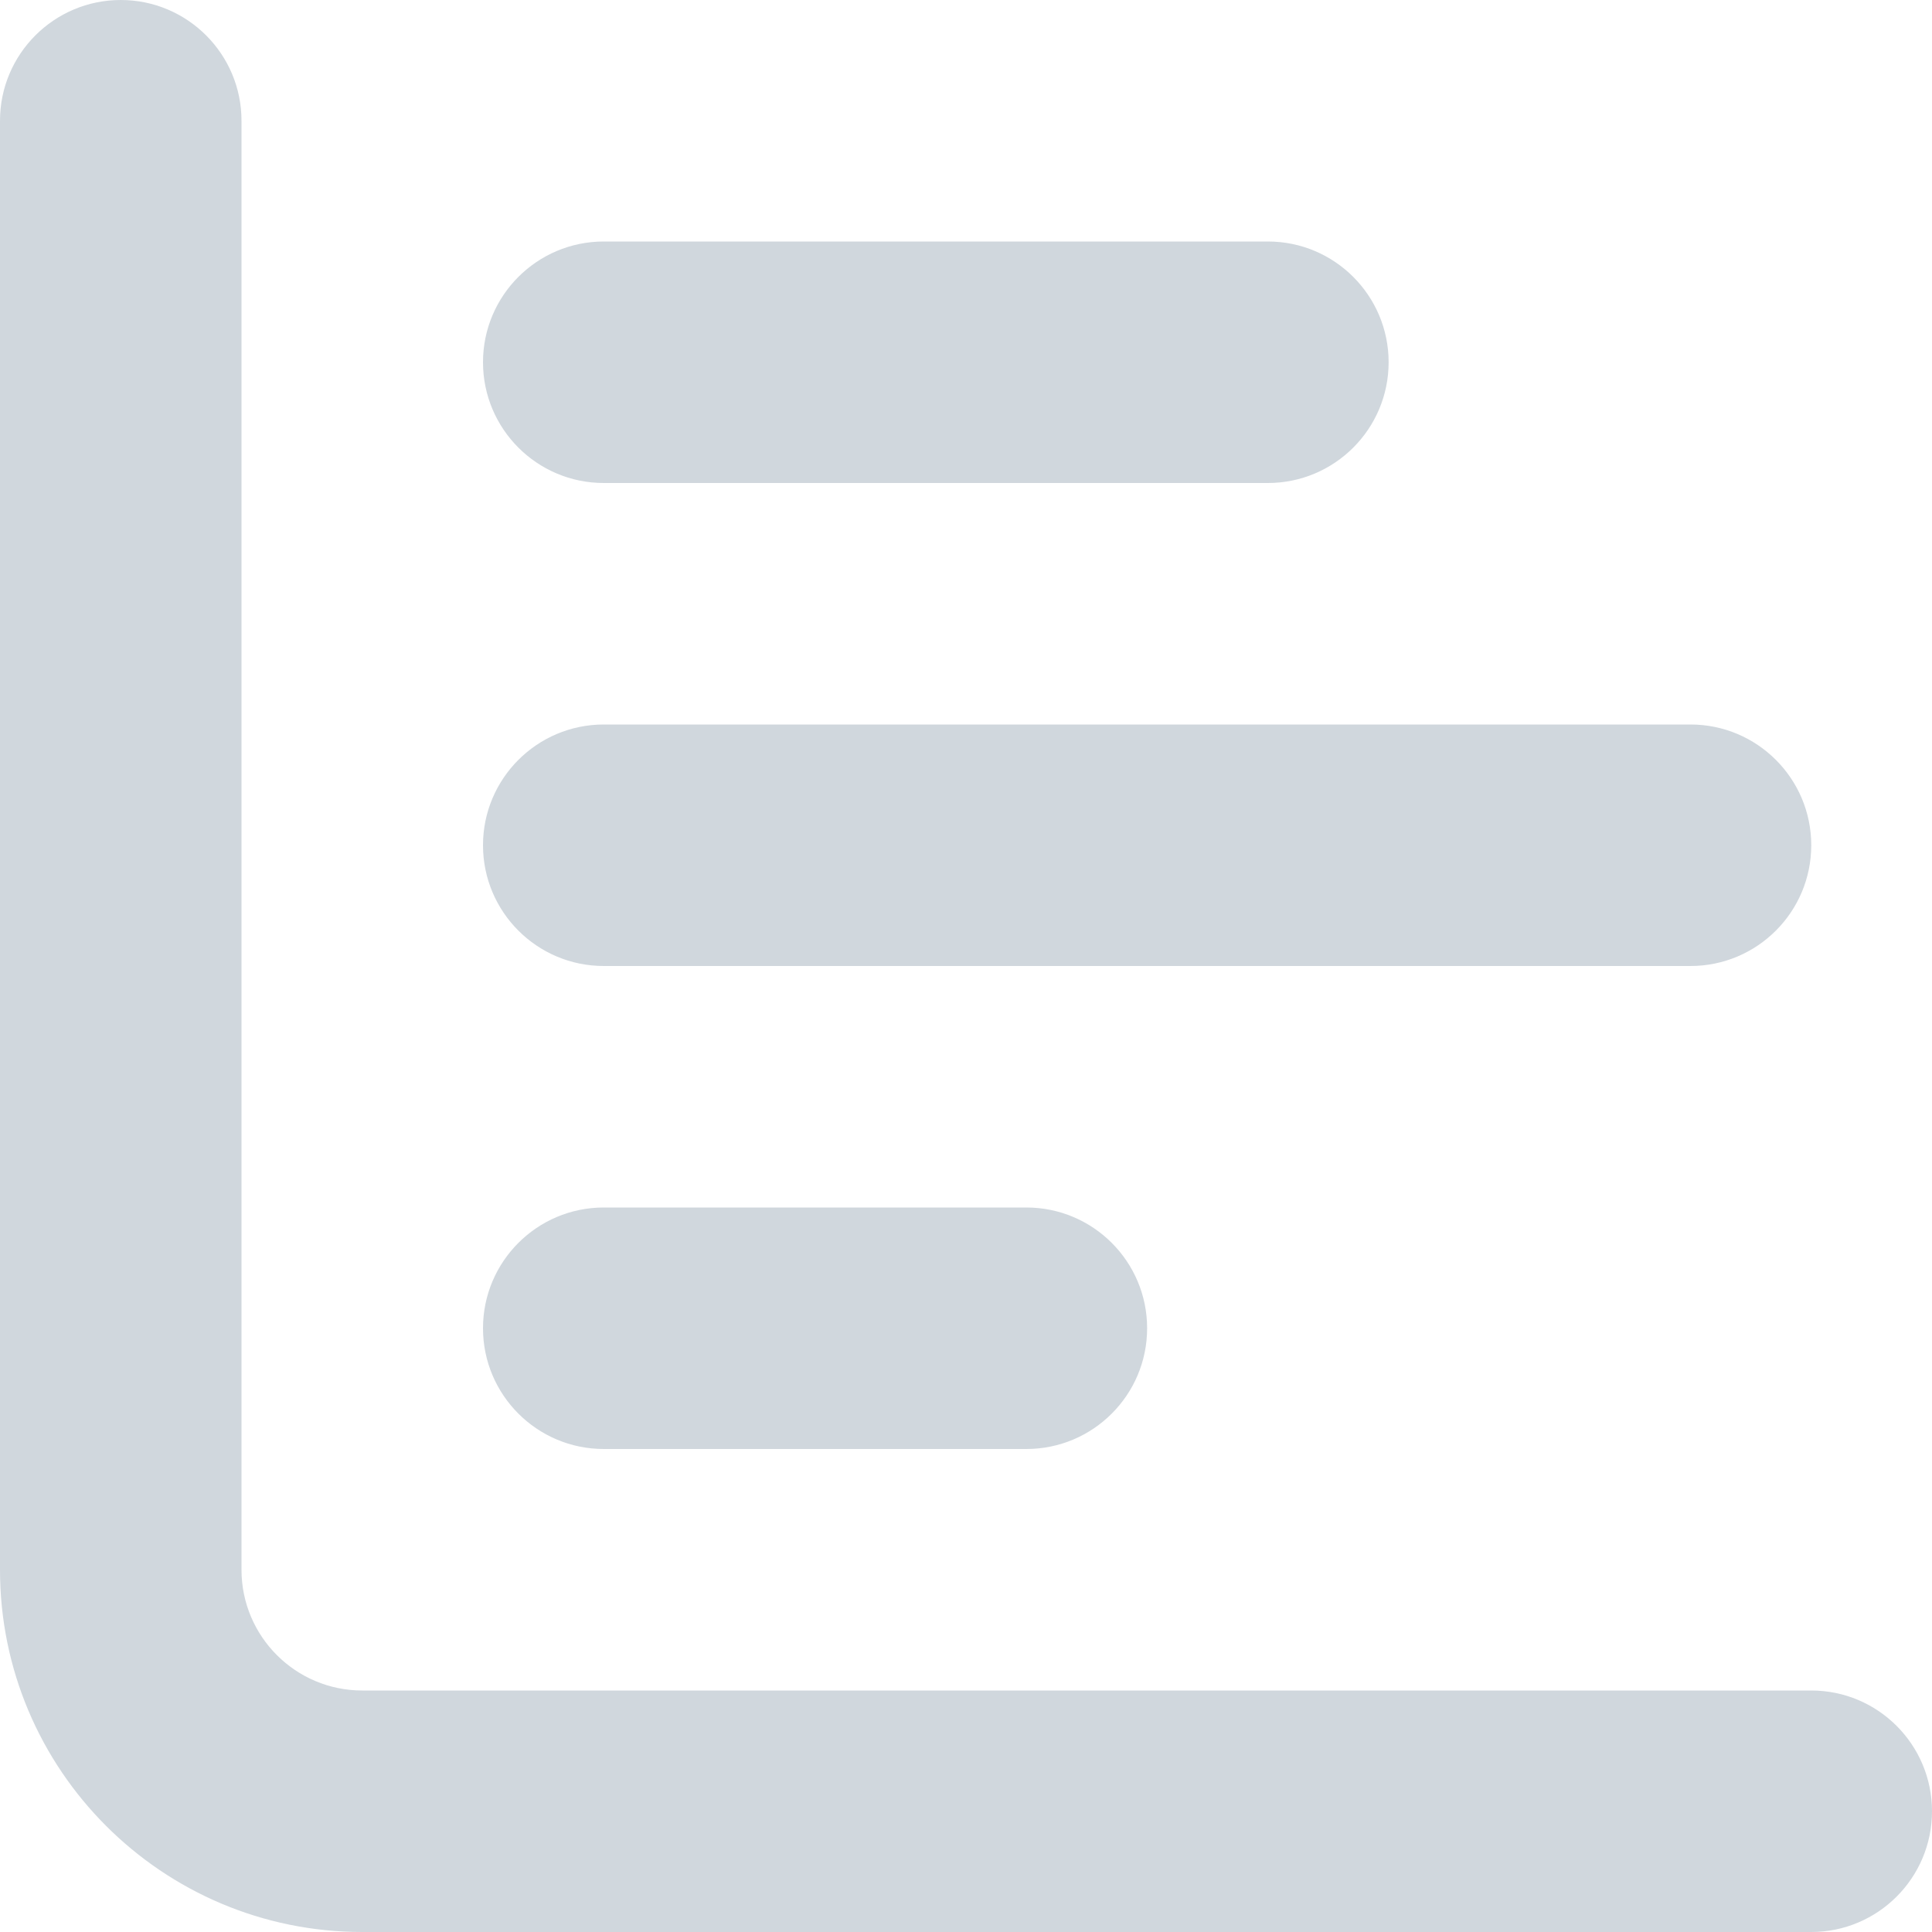 <svg width="16" height="16" viewBox="0 0 16 16" fill="none" xmlns="http://www.w3.org/2000/svg">
<path d="M1 0C1.552 0 2 0.448 2 1V13C2 13.552 2.448 14 3 14H15C15.552 14 16 14.448 16 15C16 15.552 15.552 16 15 16H3C1.343 16 0 14.657 0 13V1C0 0.448 0.448 0 1 0Z" fill="#D0D7DD"/>
<path d="M10.5 4C11.052 4 11.5 3.552 11.5 3C11.5 2.448 11.052 2 10.5 2H5C4.448 2 4 2.448 4 3C4 3.552 4.448 4 5 4H10.5Z" fill="#D0D7DD"/>
<path d="M15 7C15 7.552 14.552 8 14 8H5C4.448 8 4 7.552 4 7C4 6.448 4.448 6 5 6H14C14.552 6 15 6.448 15 7Z" fill="#D0D7DD"/>
<path d="M9.5 11C9.5 11.552 9.052 12 8.5 12H5C4.448 12 4 11.552 4 11C4 10.448 4.448 10 5 10H8.5C9.052 10 9.5 10.448 9.5 11Z" fill="#D0D7DD"/>
</svg>
